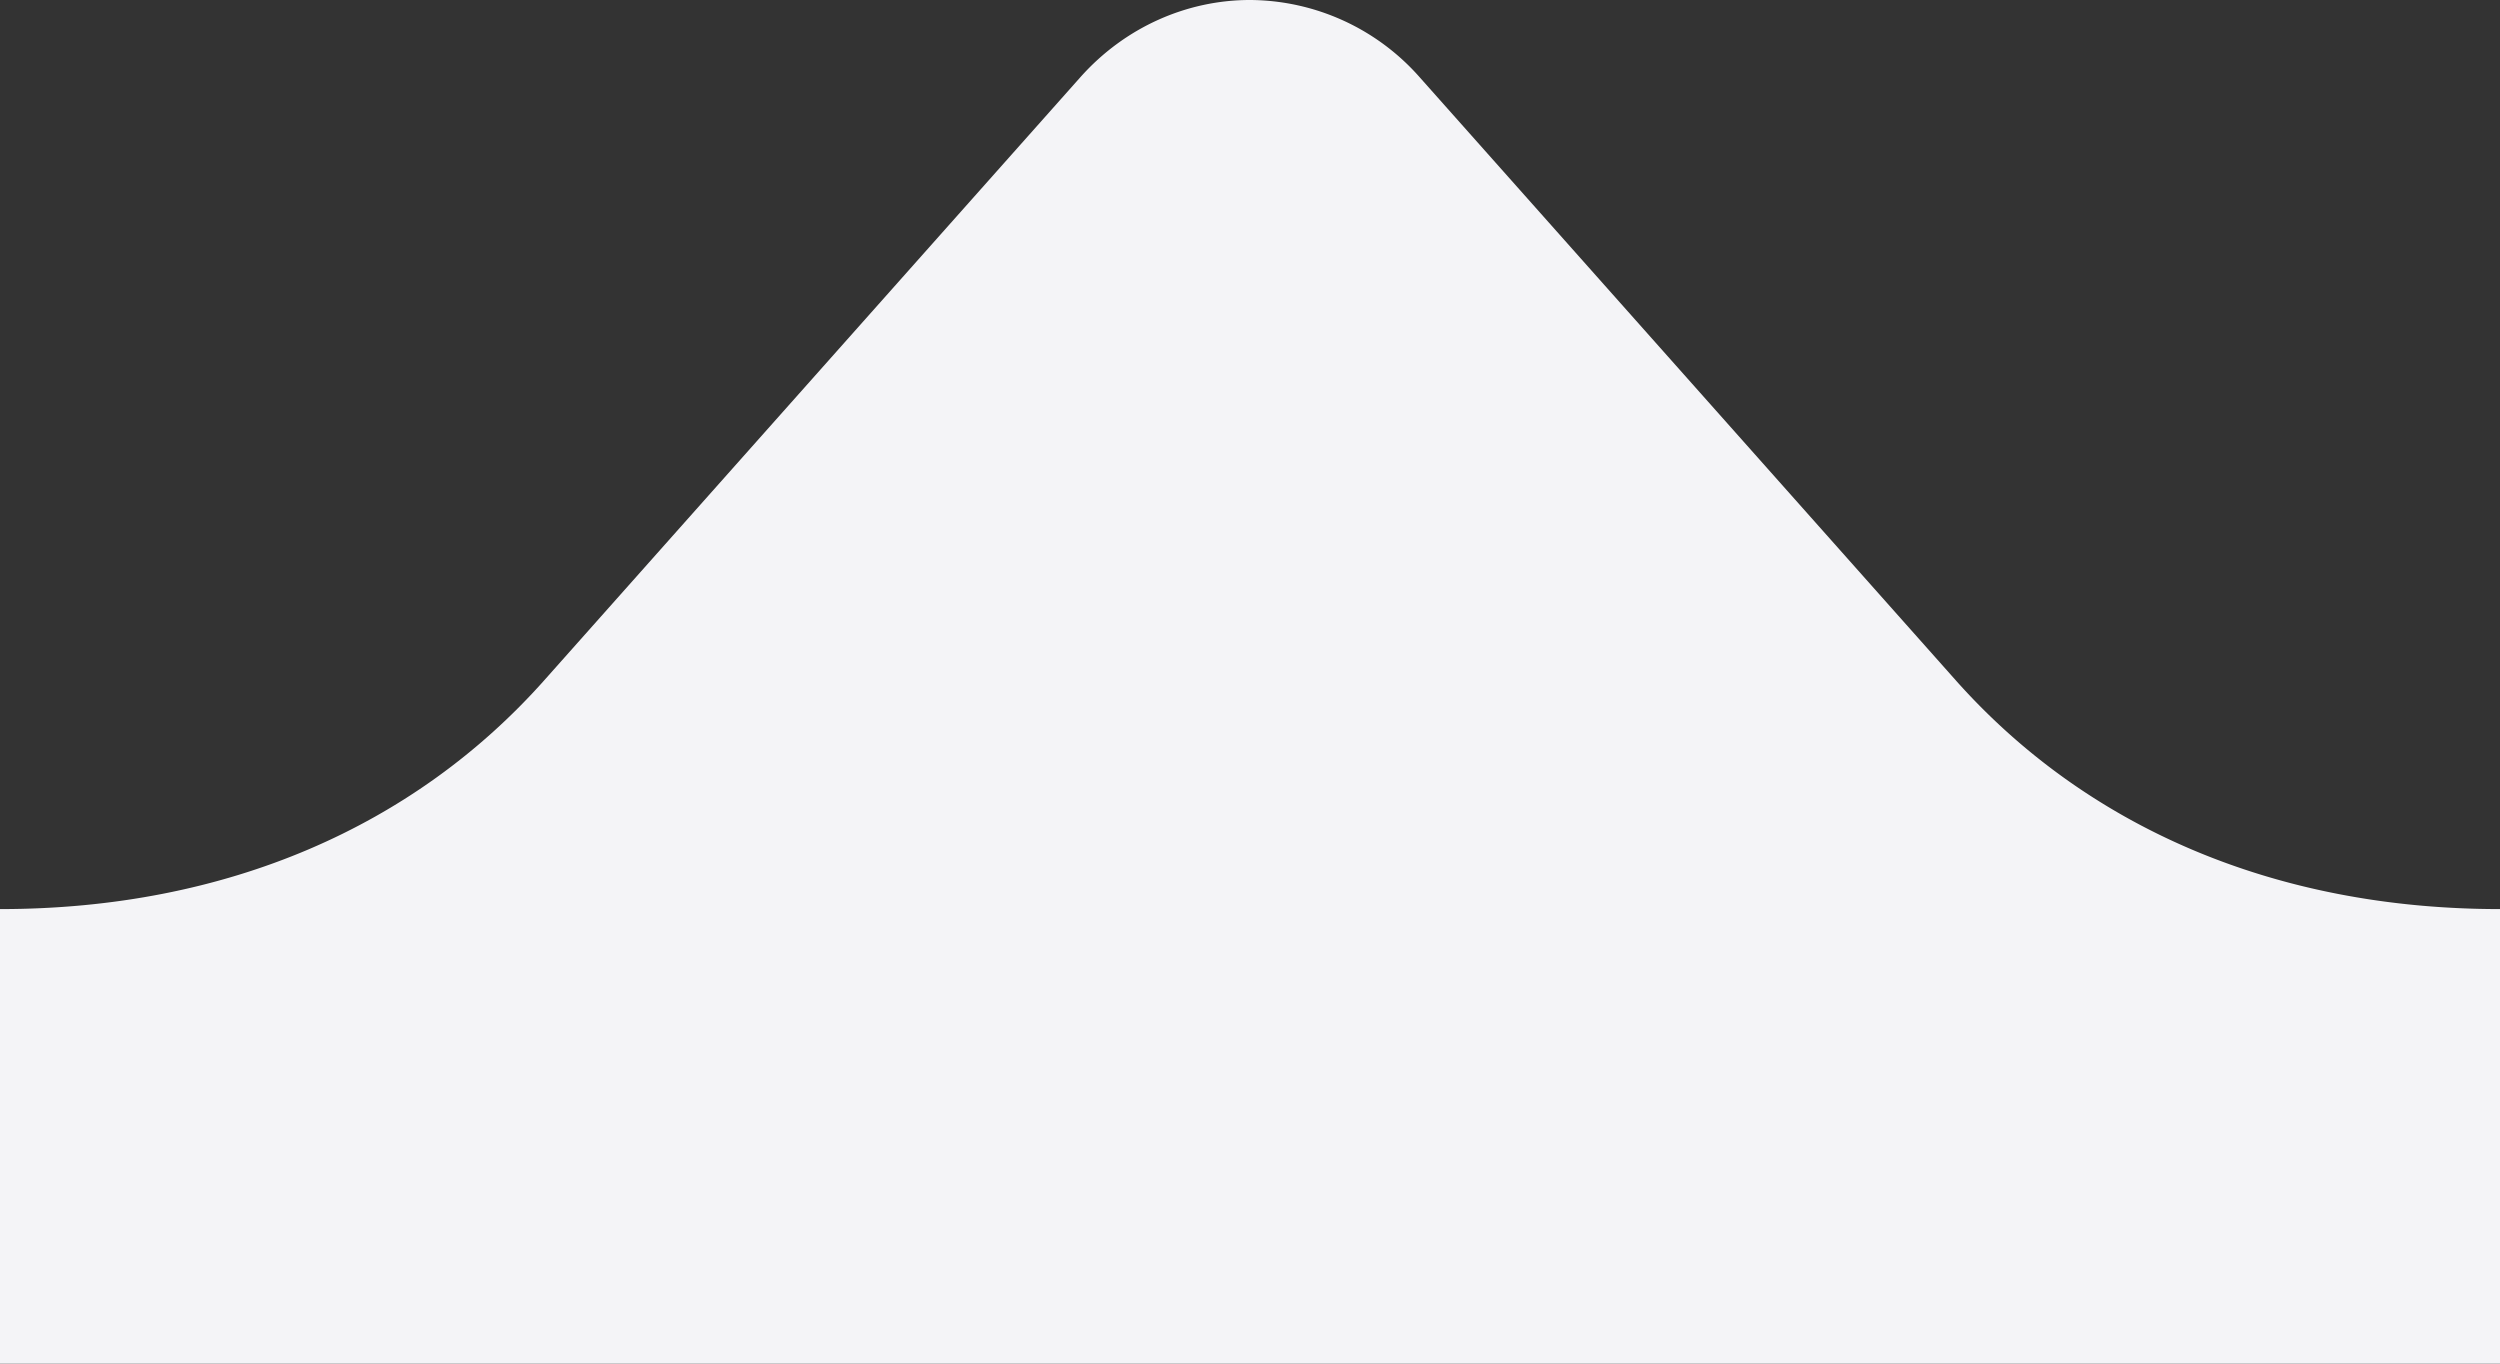 <svg width="22" height="12" fill="none" xmlns="http://www.w3.org/2000/svg"><rect width="100%" height="100%" fill="#333333" stroke="none"/><path d="M22 12V8c-2 0-3.651-.733-4.79-2.014L12.495.682A2.003 2.003 0 0011 0c-.549 0-1.097.234-1.495.682L4.79 5.986C3.651 7.267 2 8 0 8v4h22z" fill="#F4F4F7"/></svg>